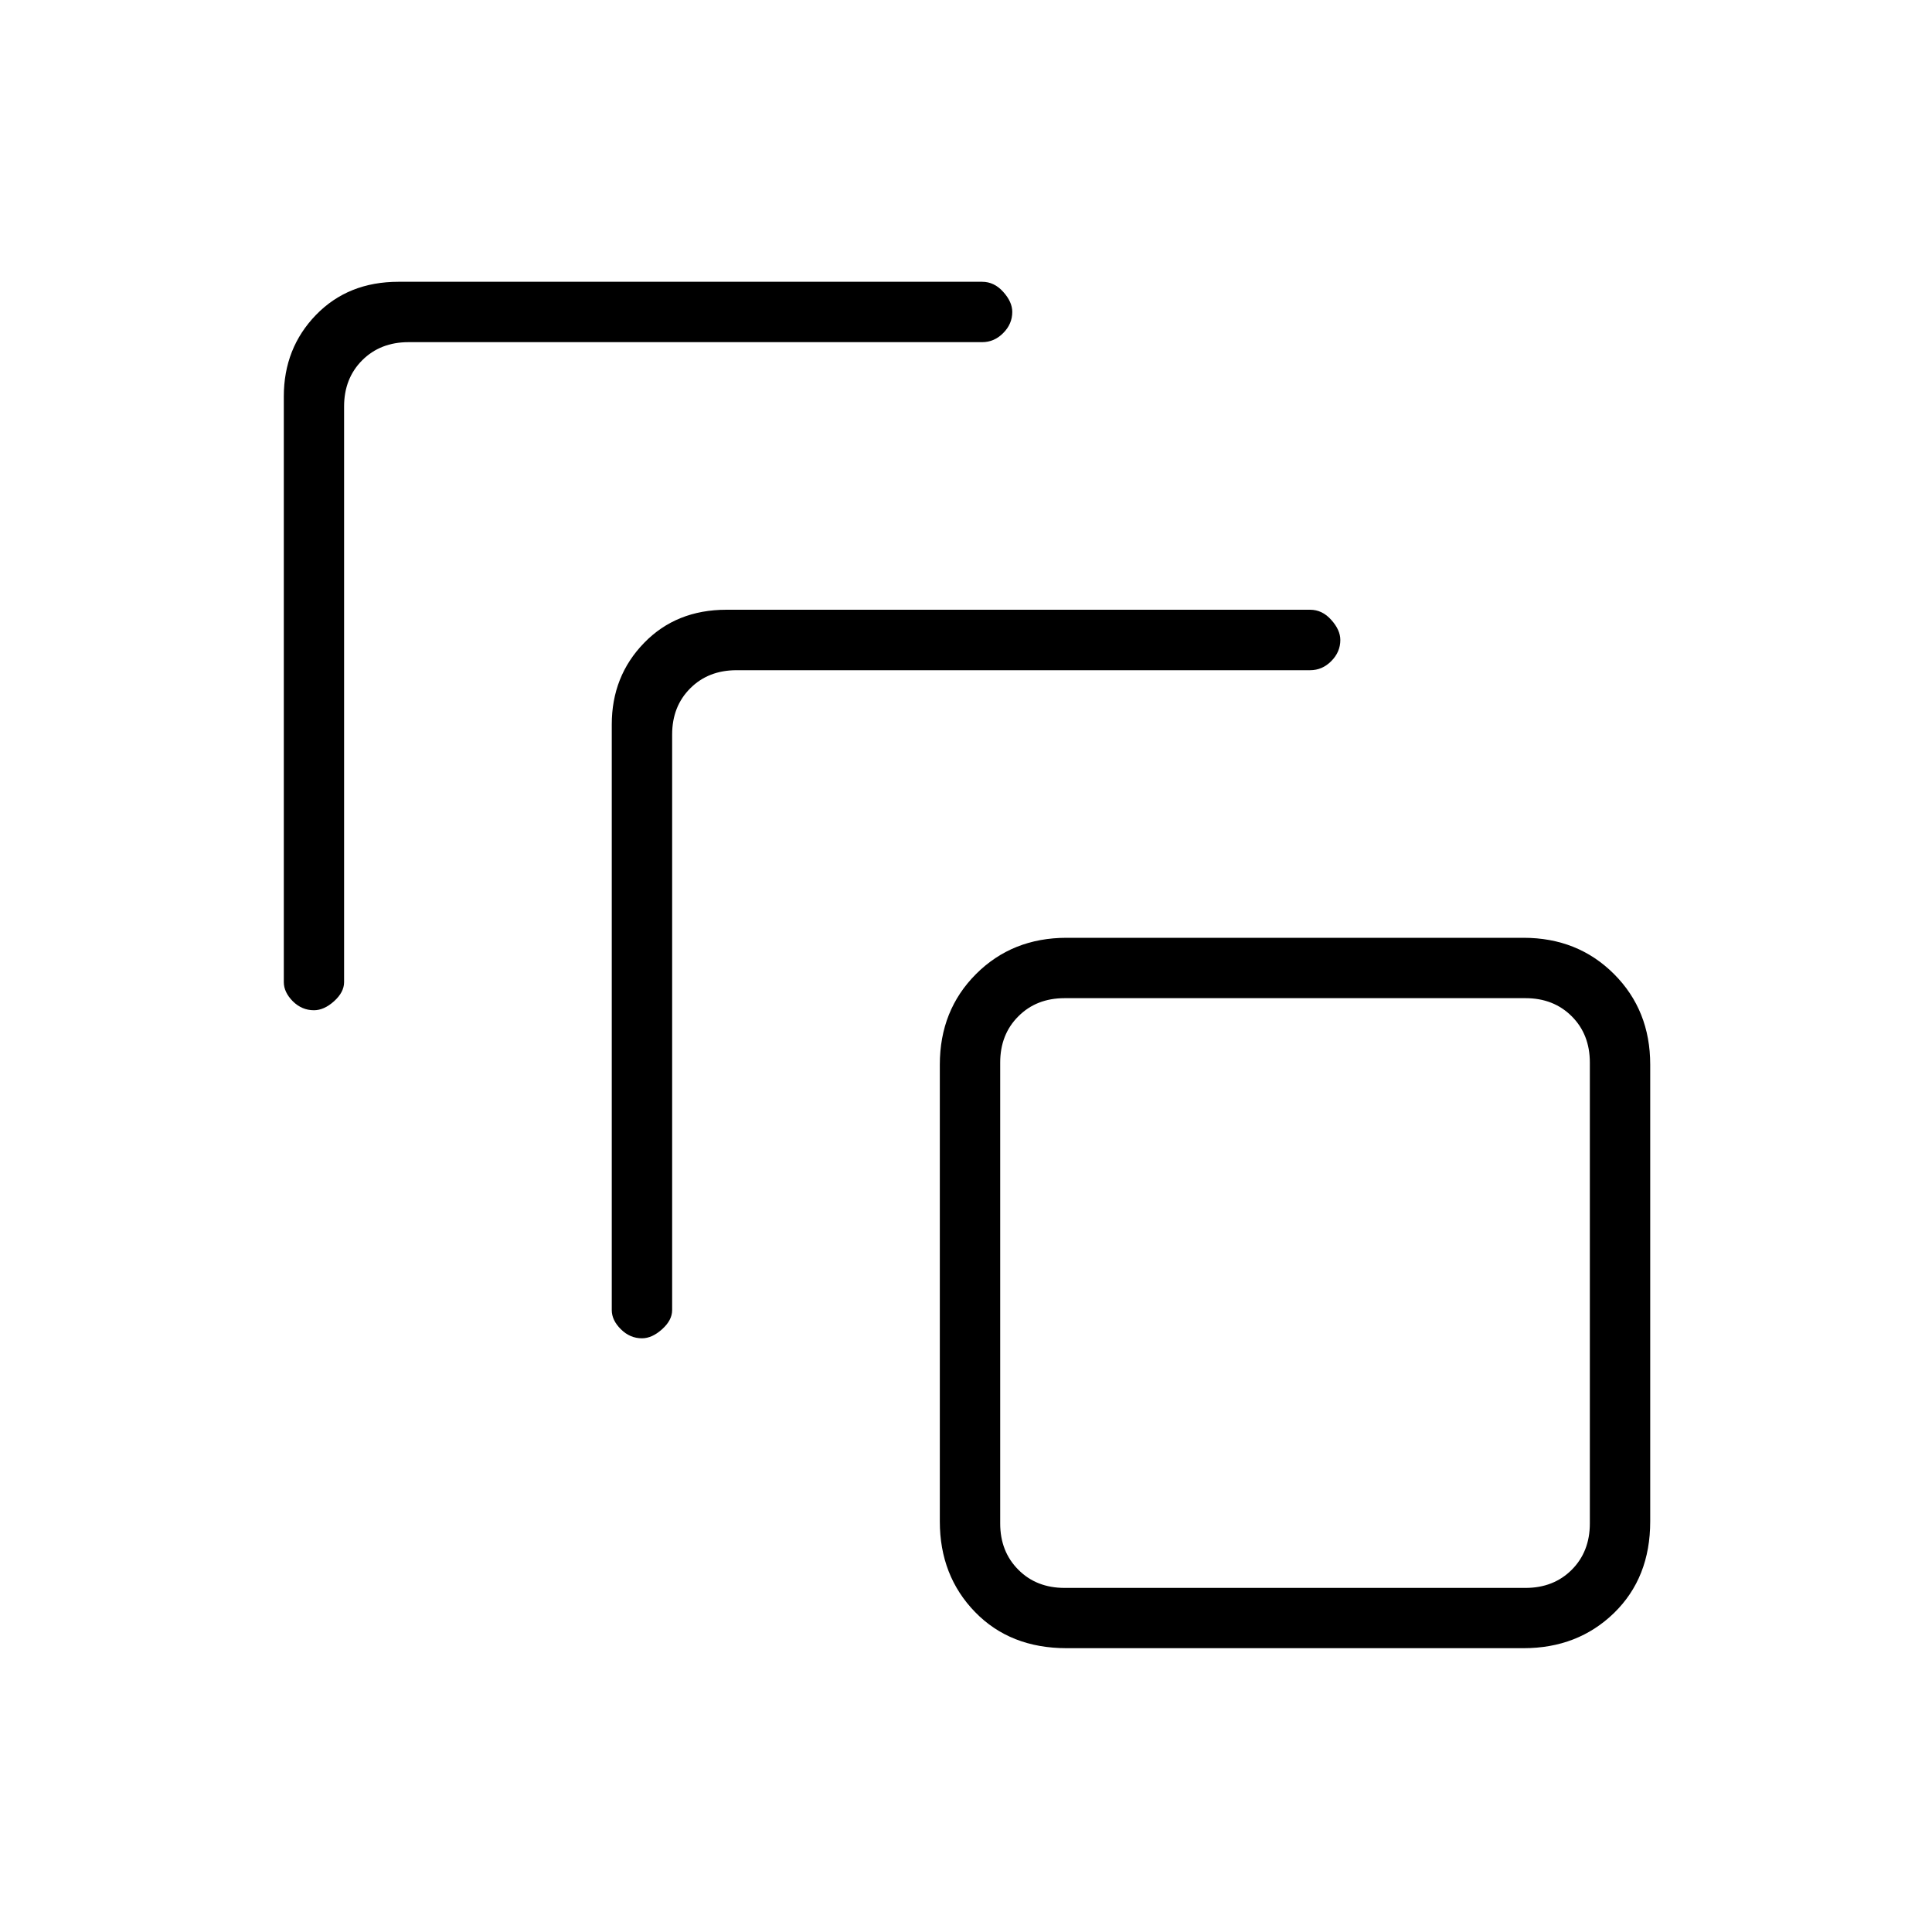 <svg xmlns="http://www.w3.org/2000/svg" height="20" width="20"><path d="M3.25 10.458q-.125 0-.219-.093-.093-.094-.093-.198V4.104q0-.5.333-.844.333-.343.854-.343h6.042q.125 0 .218.104.094.104.094.208 0 .125-.094.219-.093.094-.218.094H4.229q-.291 0-.479.187-.188.188-.188.479v5.959q0 .104-.104.198-.104.093-.208.093Zm3.396 3.396q-.125 0-.219-.094-.094-.093-.094-.198V7.5q0-.5.334-.844.333-.344.854-.344h6.041q.126 0 .219.105.094.104.094.208 0 .125-.094.219-.093.094-.219.094H7.625q-.292 0-.479.187-.188.187-.188.479v5.958q0 .105-.104.198-.104.094-.208.094Zm9.125 3.208h-4.729q-.584 0-.948-.374-.365-.376-.365-.938v-4.729q0-.563.375-.938t.938-.375h4.729q.562 0 .937.375t.375.938v4.729q0 .583-.375.948-.375.364-.937.364Zm.021-.624q.291 0 .479-.188.187-.188.187-.479V11q0-.292-.187-.479-.188-.188-.479-.188h-4.771q-.292 0-.479.188-.188.187-.188.479v4.771q0 .291.188.479.187.188.479.188Zm-5.438-6.105V16.438 10.333Z"/></svg>